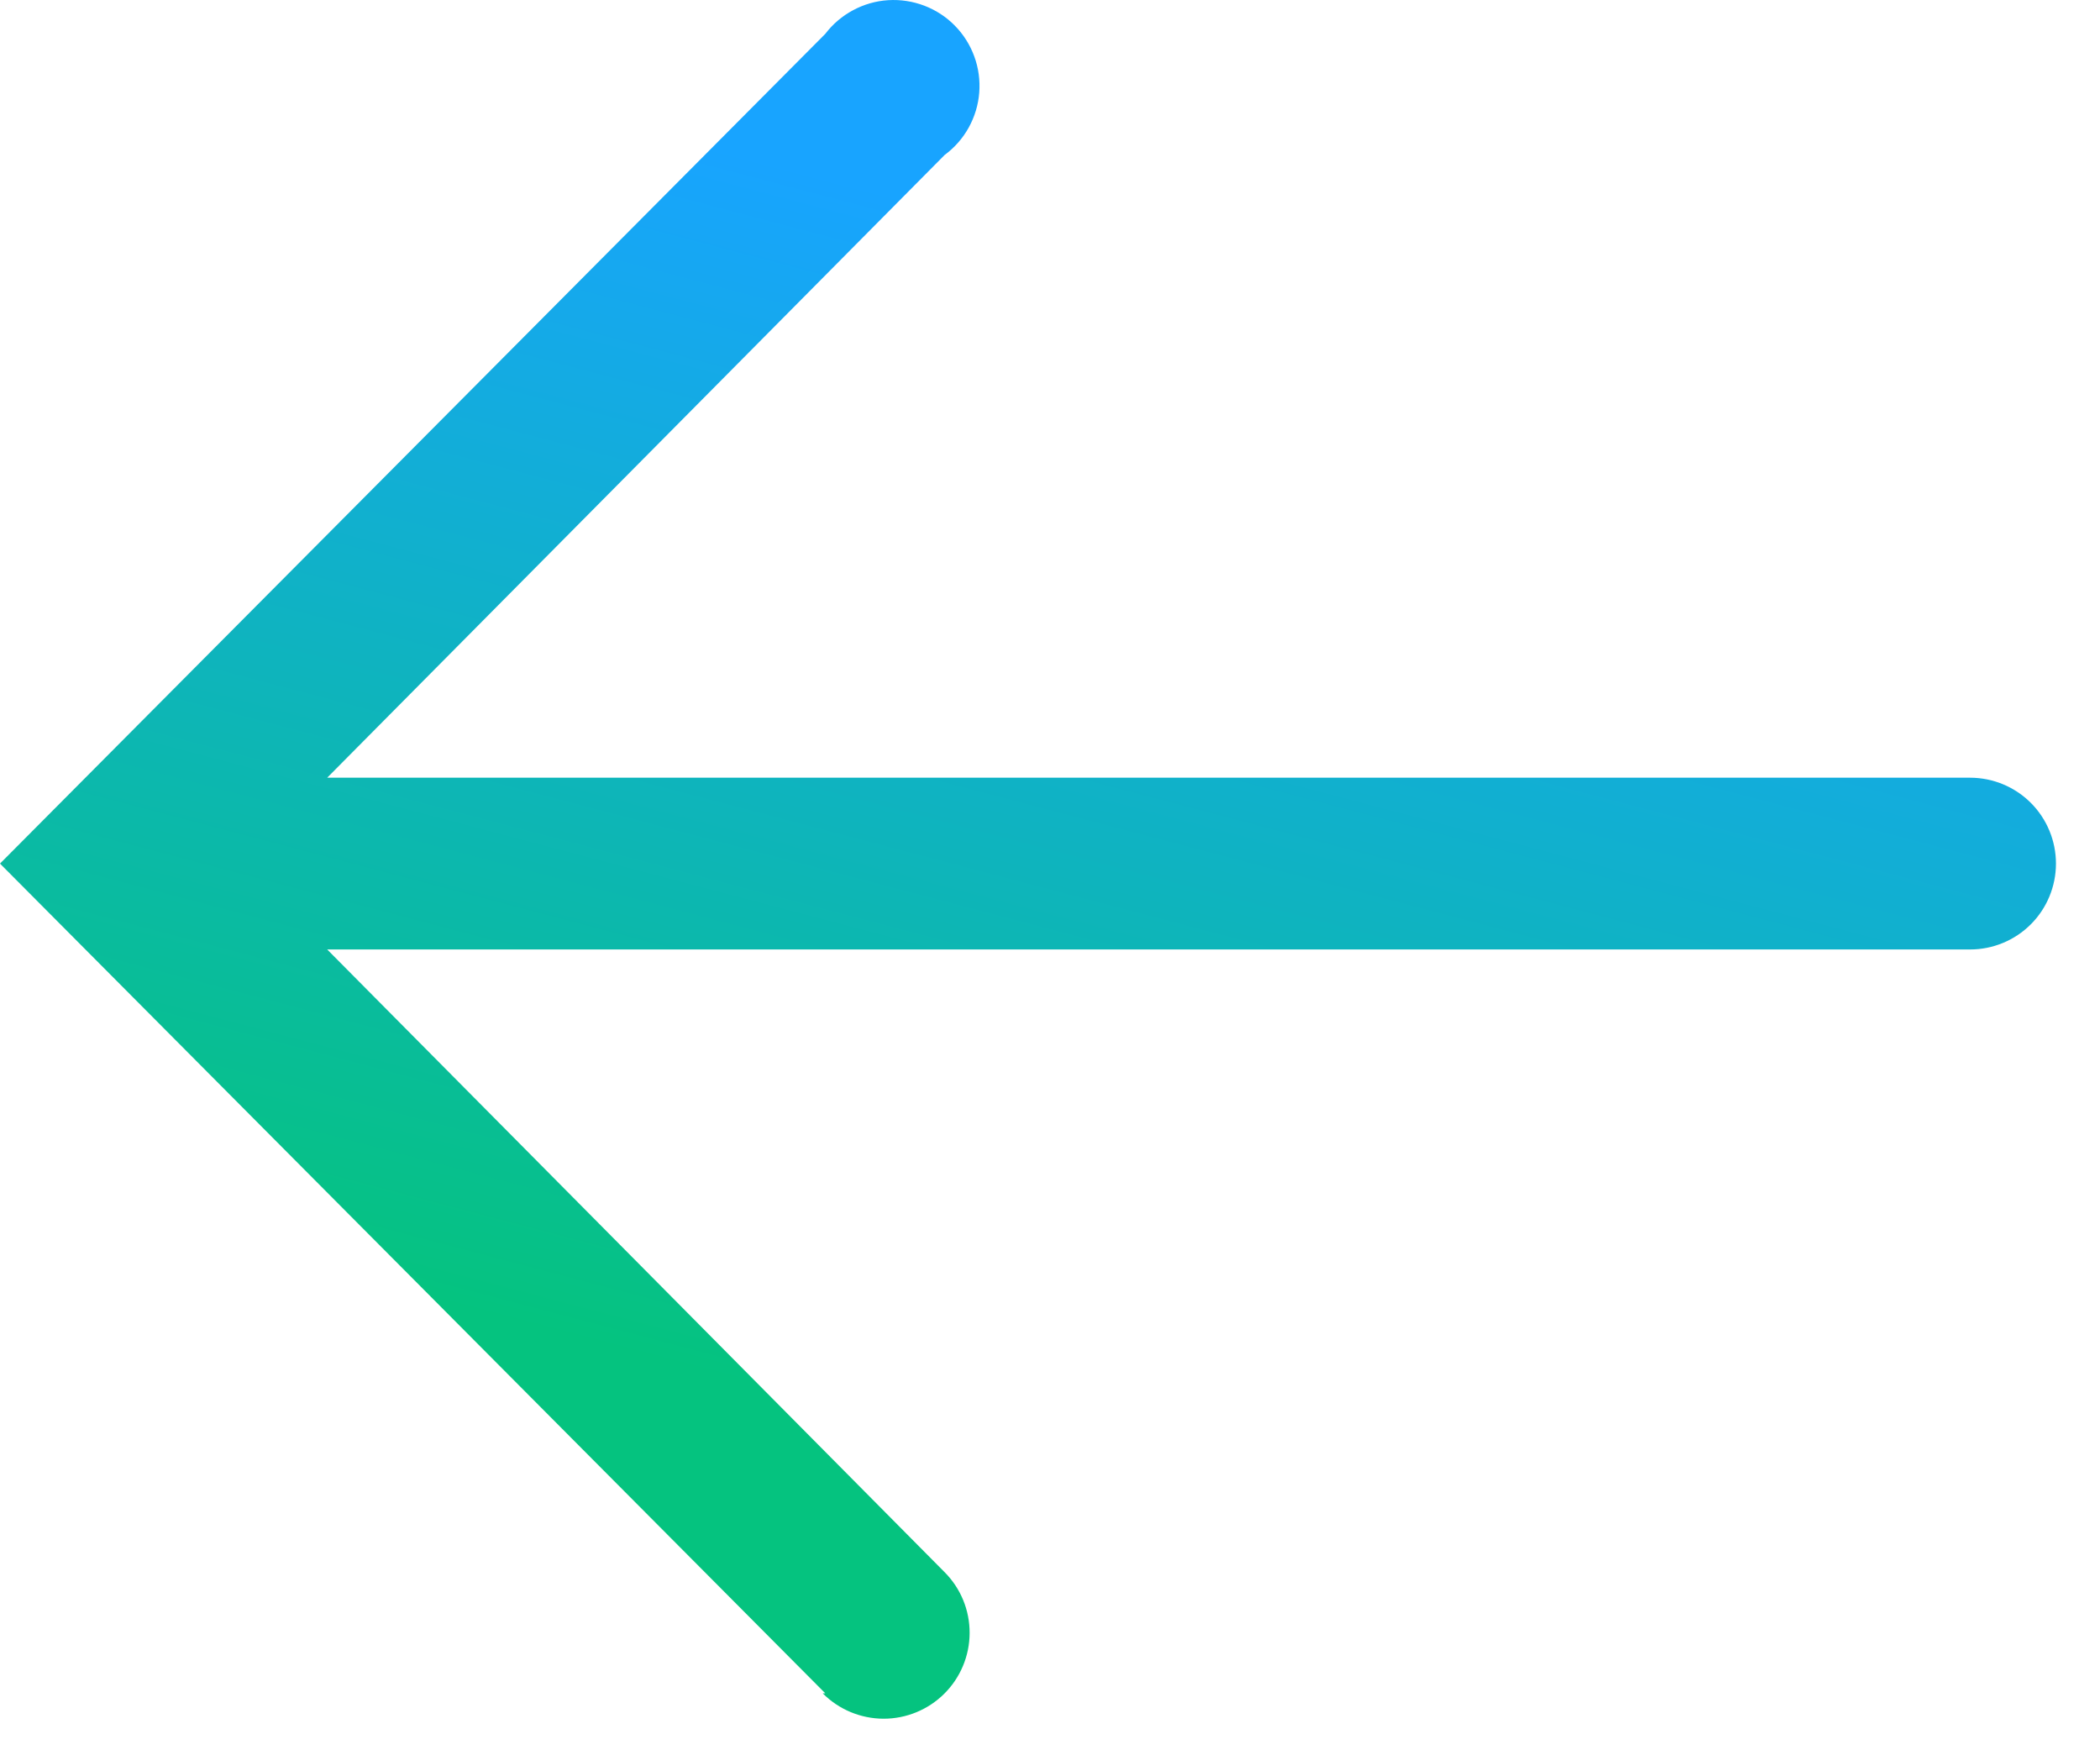 <svg xmlns="http://www.w3.org/2000/svg" width="36" height="30" viewBox="0 0 36 30" fill="none">
  <path d="M14.148 29.024L0 14.802L14.148 0.58C14.276 0.412 14.438 0.274 14.624 0.175C14.81 0.075 15.015 0.016 15.226 0.003C15.436 -0.01 15.647 0.022 15.844 0.097C16.041 0.172 16.22 0.288 16.368 0.439C16.516 0.589 16.63 0.769 16.702 0.967C16.775 1.165 16.803 1.377 16.787 1.587C16.771 1.797 16.709 2.001 16.607 2.186C16.505 2.37 16.364 2.531 16.194 2.656L5.609 13.33L33.773 13.33C34.163 13.33 34.538 13.485 34.814 13.761C35.09 14.037 35.245 14.412 35.245 14.802C35.245 15.192 35.09 15.567 34.814 15.843C34.538 16.119 34.163 16.274 33.773 16.274L5.609 16.274L16.194 26.948C16.47 27.225 16.624 27.6 16.622 27.991C16.621 28.382 16.464 28.756 16.187 29.031C15.91 29.306 15.535 29.46 15.144 29.459C14.753 29.457 14.379 29.301 14.104 29.024H14.148Z" fill="url(#paint0_linear_0_11378)"/>
  <defs>
    <linearGradient id="paint0_linear_0_11378" x1="2.712" y1="-2.90434e-07" x2="-2.486" y2="19.682" gradientUnits="userSpaceOnUse">
      <stop stop-color="#18A4FF"/>
      <stop offset="1" stop-color="#05C37F"/>
    </linearGradient>
  </defs>
</svg>